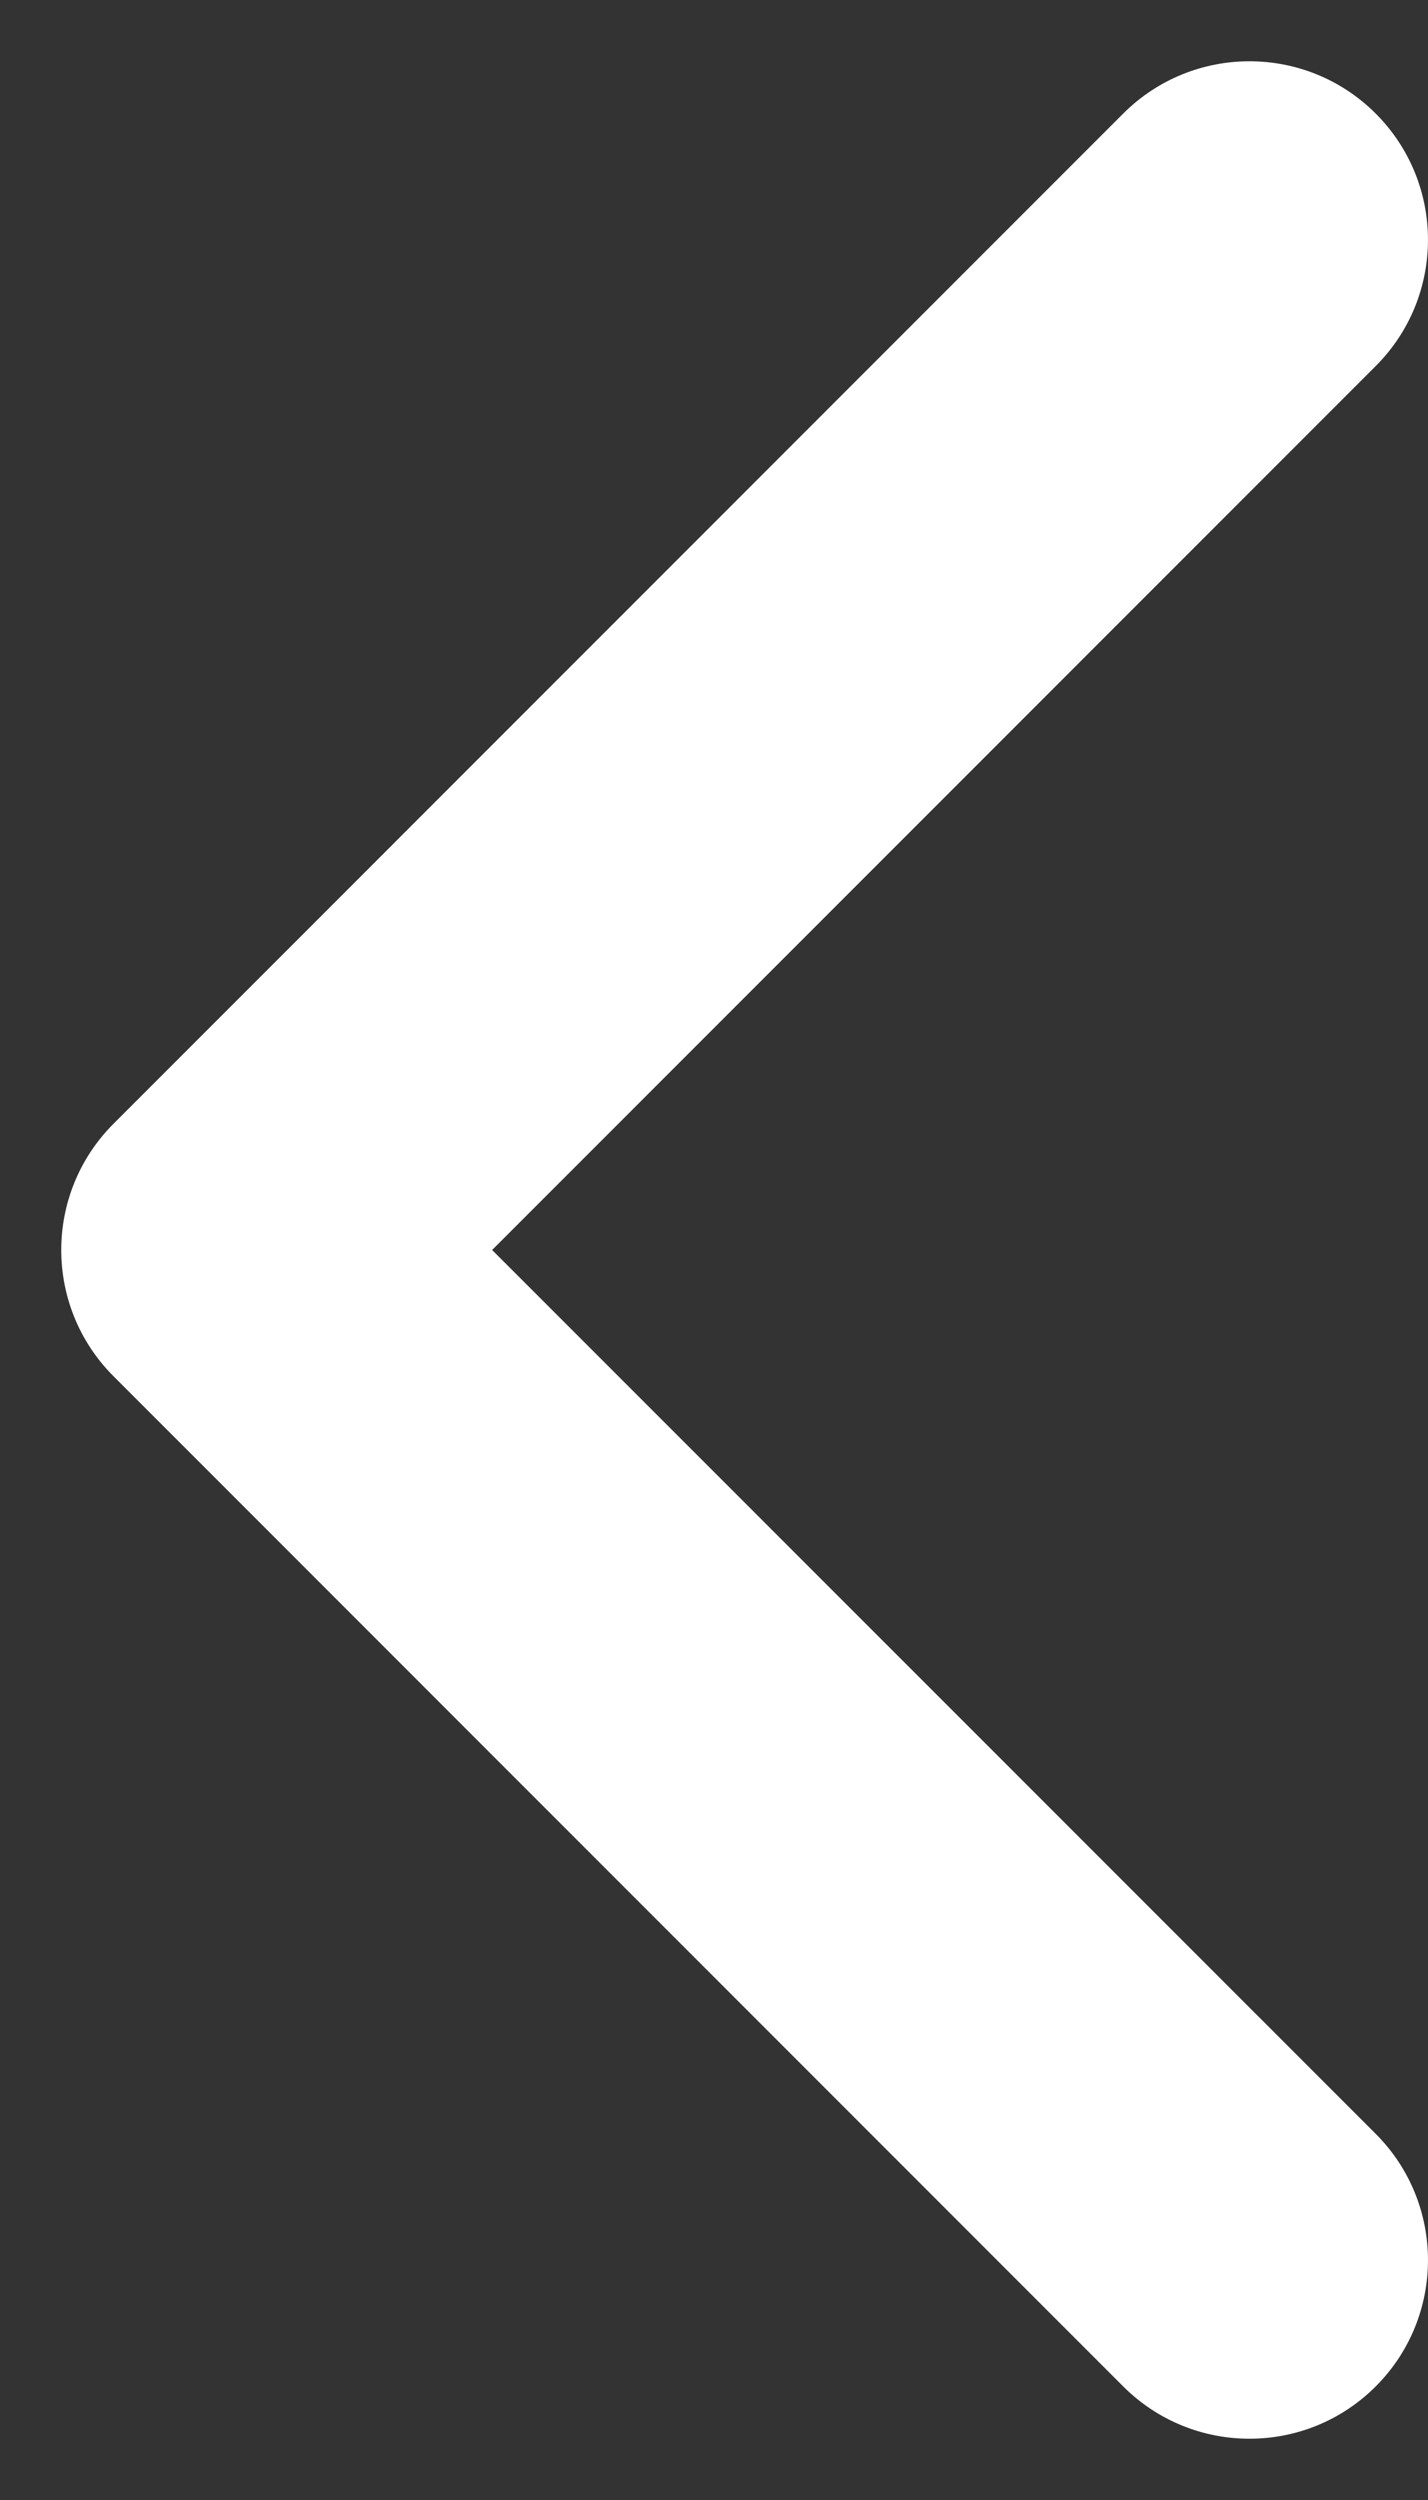 <svg width="16" height="28" viewBox="0 0 16 28" fill="none" xmlns="http://www.w3.org/2000/svg">
<rect x="0" y="0" width="16" height="28" fill="#333333" stroke="none"/>
<path fill-rule="evenodd" clip-rule="evenodd" d="M15.414 26.728C14.633 27.509 13.367 27.509 12.585 26.728L1.272 15.414C0.491 14.633 0.491 13.367 1.272 12.586L12.585 1.272C13.367 0.491 14.633 0.491 15.414 1.272C16.195 2.053 16.195 3.319 15.414 4.1L5.514 14L15.414 23.899C16.195 24.68 16.195 25.947 15.414 26.728Z" fill="white"/>
</svg>
